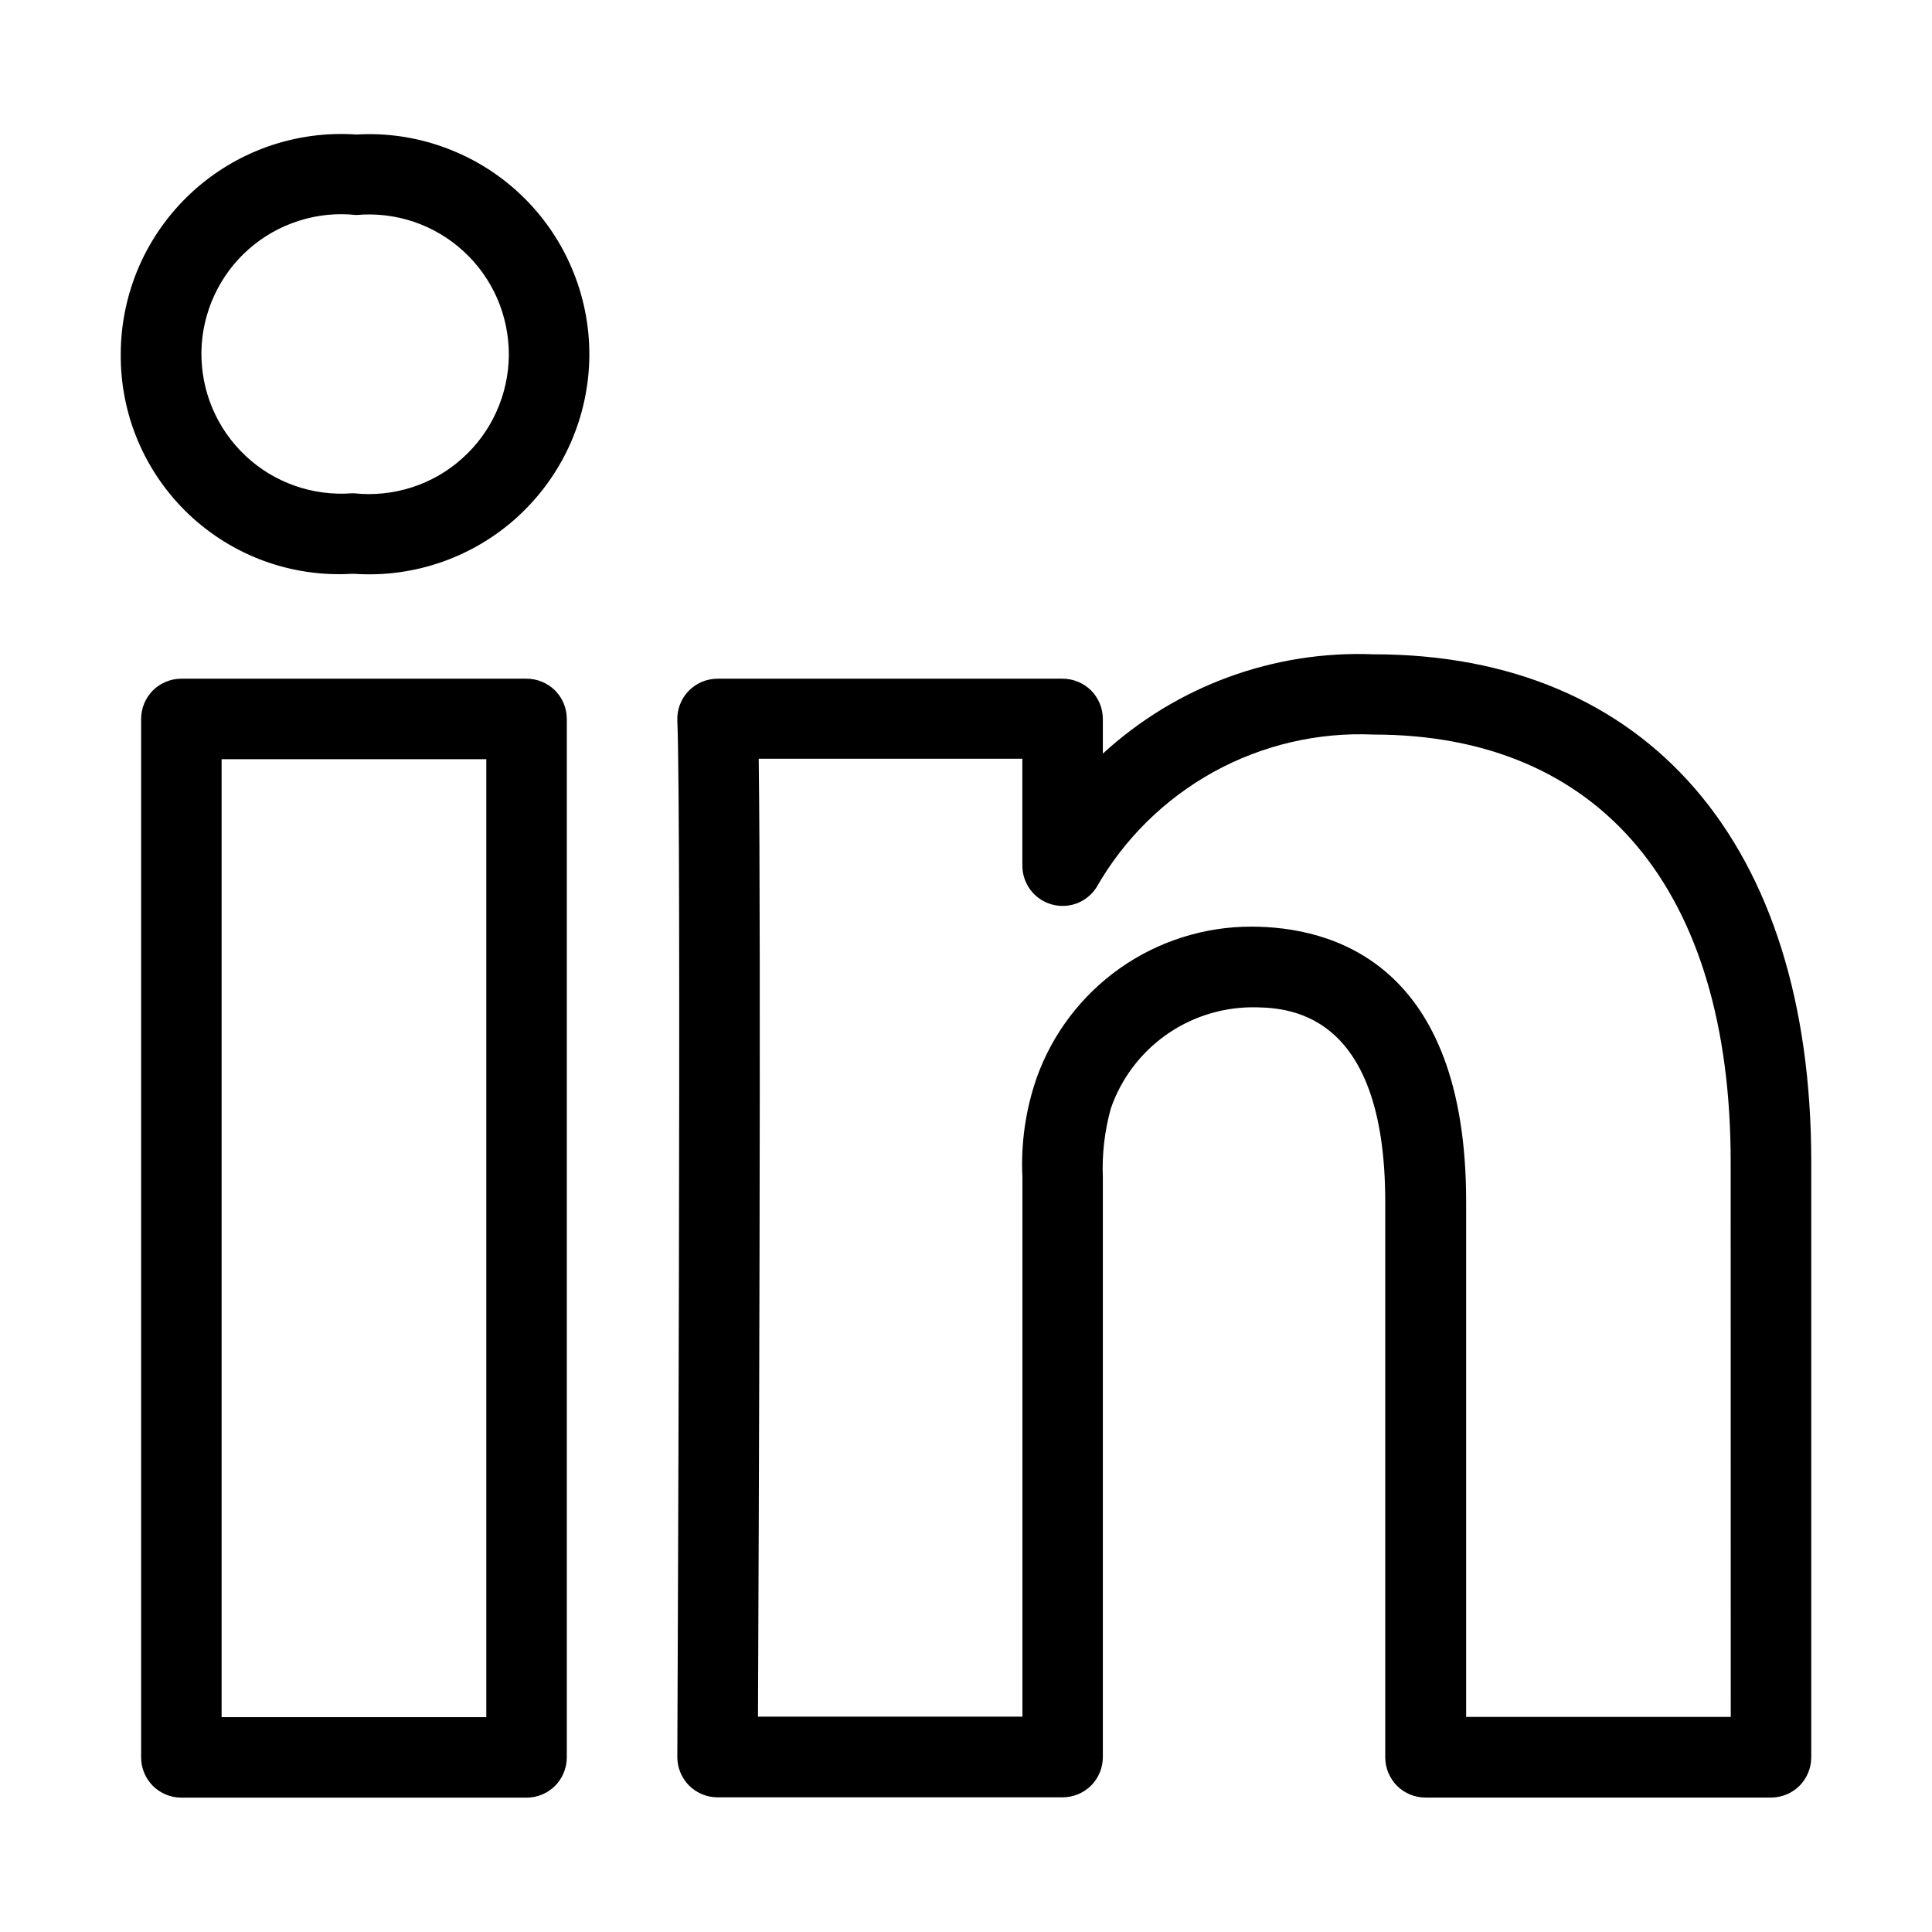 <svg width="20" height="20" viewBox="0 0 24 24" fill="none" xmlns="http://www.w3.org/2000/svg">
<path d="M4.425 1.671C4.051 1.645 3.675 1.697 3.322 1.822C2.968 1.948 2.644 2.145 2.37 2.401C2.096 2.657 1.877 2.966 1.727 3.31C1.578 3.654 1.5 4.025 1.5 4.4C1.497 4.771 1.57 5.139 1.715 5.481C1.86 5.822 2.074 6.131 2.343 6.387C2.612 6.642 2.93 6.84 3.279 6.968C3.627 7.095 3.998 7.15 4.369 7.128H4.4C4.773 7.154 5.147 7.102 5.499 6.978C5.851 6.853 6.174 6.658 6.448 6.403C6.721 6.149 6.94 5.841 7.09 5.499C7.24 5.157 7.319 4.788 7.321 4.414C7.323 4.041 7.248 3.671 7.101 3.327C6.955 2.984 6.739 2.674 6.468 2.417C6.197 2.16 5.876 1.961 5.525 1.833C5.174 1.704 4.801 1.649 4.428 1.671H4.425ZM4.4 6.128H4.369C4.128 6.146 3.887 6.114 3.659 6.033C3.431 5.953 3.223 5.826 3.048 5.66C2.872 5.495 2.733 5.294 2.639 5.072C2.545 4.85 2.499 4.61 2.502 4.369C2.506 4.127 2.561 3.89 2.662 3.67C2.763 3.451 2.908 3.255 3.089 3.096C3.27 2.936 3.482 2.816 3.712 2.743C3.942 2.669 4.185 2.645 4.425 2.671C4.667 2.649 4.91 2.678 5.14 2.755C5.37 2.833 5.581 2.958 5.759 3.122C5.938 3.286 6.08 3.486 6.177 3.708C6.273 3.931 6.322 4.171 6.321 4.413C6.319 4.656 6.266 4.895 6.166 5.116C6.067 5.337 5.921 5.535 5.74 5.696C5.56 5.858 5.347 5.98 5.116 6.054C4.885 6.128 4.641 6.154 4.4 6.128Z" fill="black"/>
<path d="M6.541 8.431H2.253C2.12 8.431 1.993 8.484 1.899 8.577C1.806 8.671 1.753 8.798 1.753 8.931V21.831C1.753 21.964 1.806 22.091 1.899 22.185C1.993 22.278 2.12 22.331 2.253 22.331H6.541C6.674 22.331 6.801 22.278 6.895 22.185C6.988 22.091 7.041 21.964 7.041 21.831V8.931C7.041 8.798 6.988 8.671 6.895 8.577C6.801 8.484 6.674 8.431 6.541 8.431ZM6.041 21.331H2.753V9.431H6.041V21.331Z" fill="black"/>
<path d="M17.064 8.128C15.824 8.078 14.614 8.522 13.7 9.362V8.931C13.7 8.798 13.647 8.671 13.554 8.577C13.46 8.484 13.333 8.431 13.2 8.431H8.914C8.846 8.431 8.779 8.445 8.717 8.471C8.655 8.498 8.599 8.537 8.552 8.585C8.505 8.634 8.469 8.692 8.445 8.756C8.422 8.819 8.411 8.886 8.414 8.954C8.467 10.137 8.414 21.71 8.414 21.827C8.414 21.96 8.467 22.087 8.56 22.181C8.654 22.274 8.781 22.327 8.914 22.327H13.2C13.333 22.327 13.46 22.274 13.554 22.181C13.647 22.087 13.7 21.96 13.7 21.827V14.627C13.688 14.337 13.722 14.047 13.8 13.767C13.926 13.405 14.16 13.091 14.471 12.866C14.782 12.642 15.154 12.519 15.537 12.513C15.95 12.513 17.208 12.513 17.208 14.93V21.83C17.208 21.963 17.261 22.09 17.354 22.184C17.448 22.277 17.575 22.33 17.708 22.33H22C22.133 22.33 22.26 22.277 22.354 22.184C22.447 22.09 22.5 21.963 22.5 21.83V14.43C22.5 10.485 20.467 8.128 17.064 8.128ZM21.5 21.328H18.213V14.928C18.213 11.955 16.54 11.511 15.542 11.511C14.959 11.511 14.389 11.692 13.912 12.028C13.436 12.364 13.074 12.839 12.878 13.389C12.74 13.786 12.68 14.205 12.701 14.625V21.325H9.416C9.425 19.267 9.456 11.671 9.425 9.425H12.7V10.753C12.7 10.861 12.735 10.966 12.799 11.053C12.864 11.139 12.955 11.203 13.058 11.233C13.162 11.264 13.273 11.26 13.374 11.223C13.475 11.185 13.561 11.116 13.62 11.025C13.963 10.422 14.467 9.926 15.074 9.59C15.682 9.255 16.37 9.094 17.063 9.125C19.882 9.125 21.499 11.059 21.499 14.43L21.5 21.328Z" fill="black"/>
</svg>

